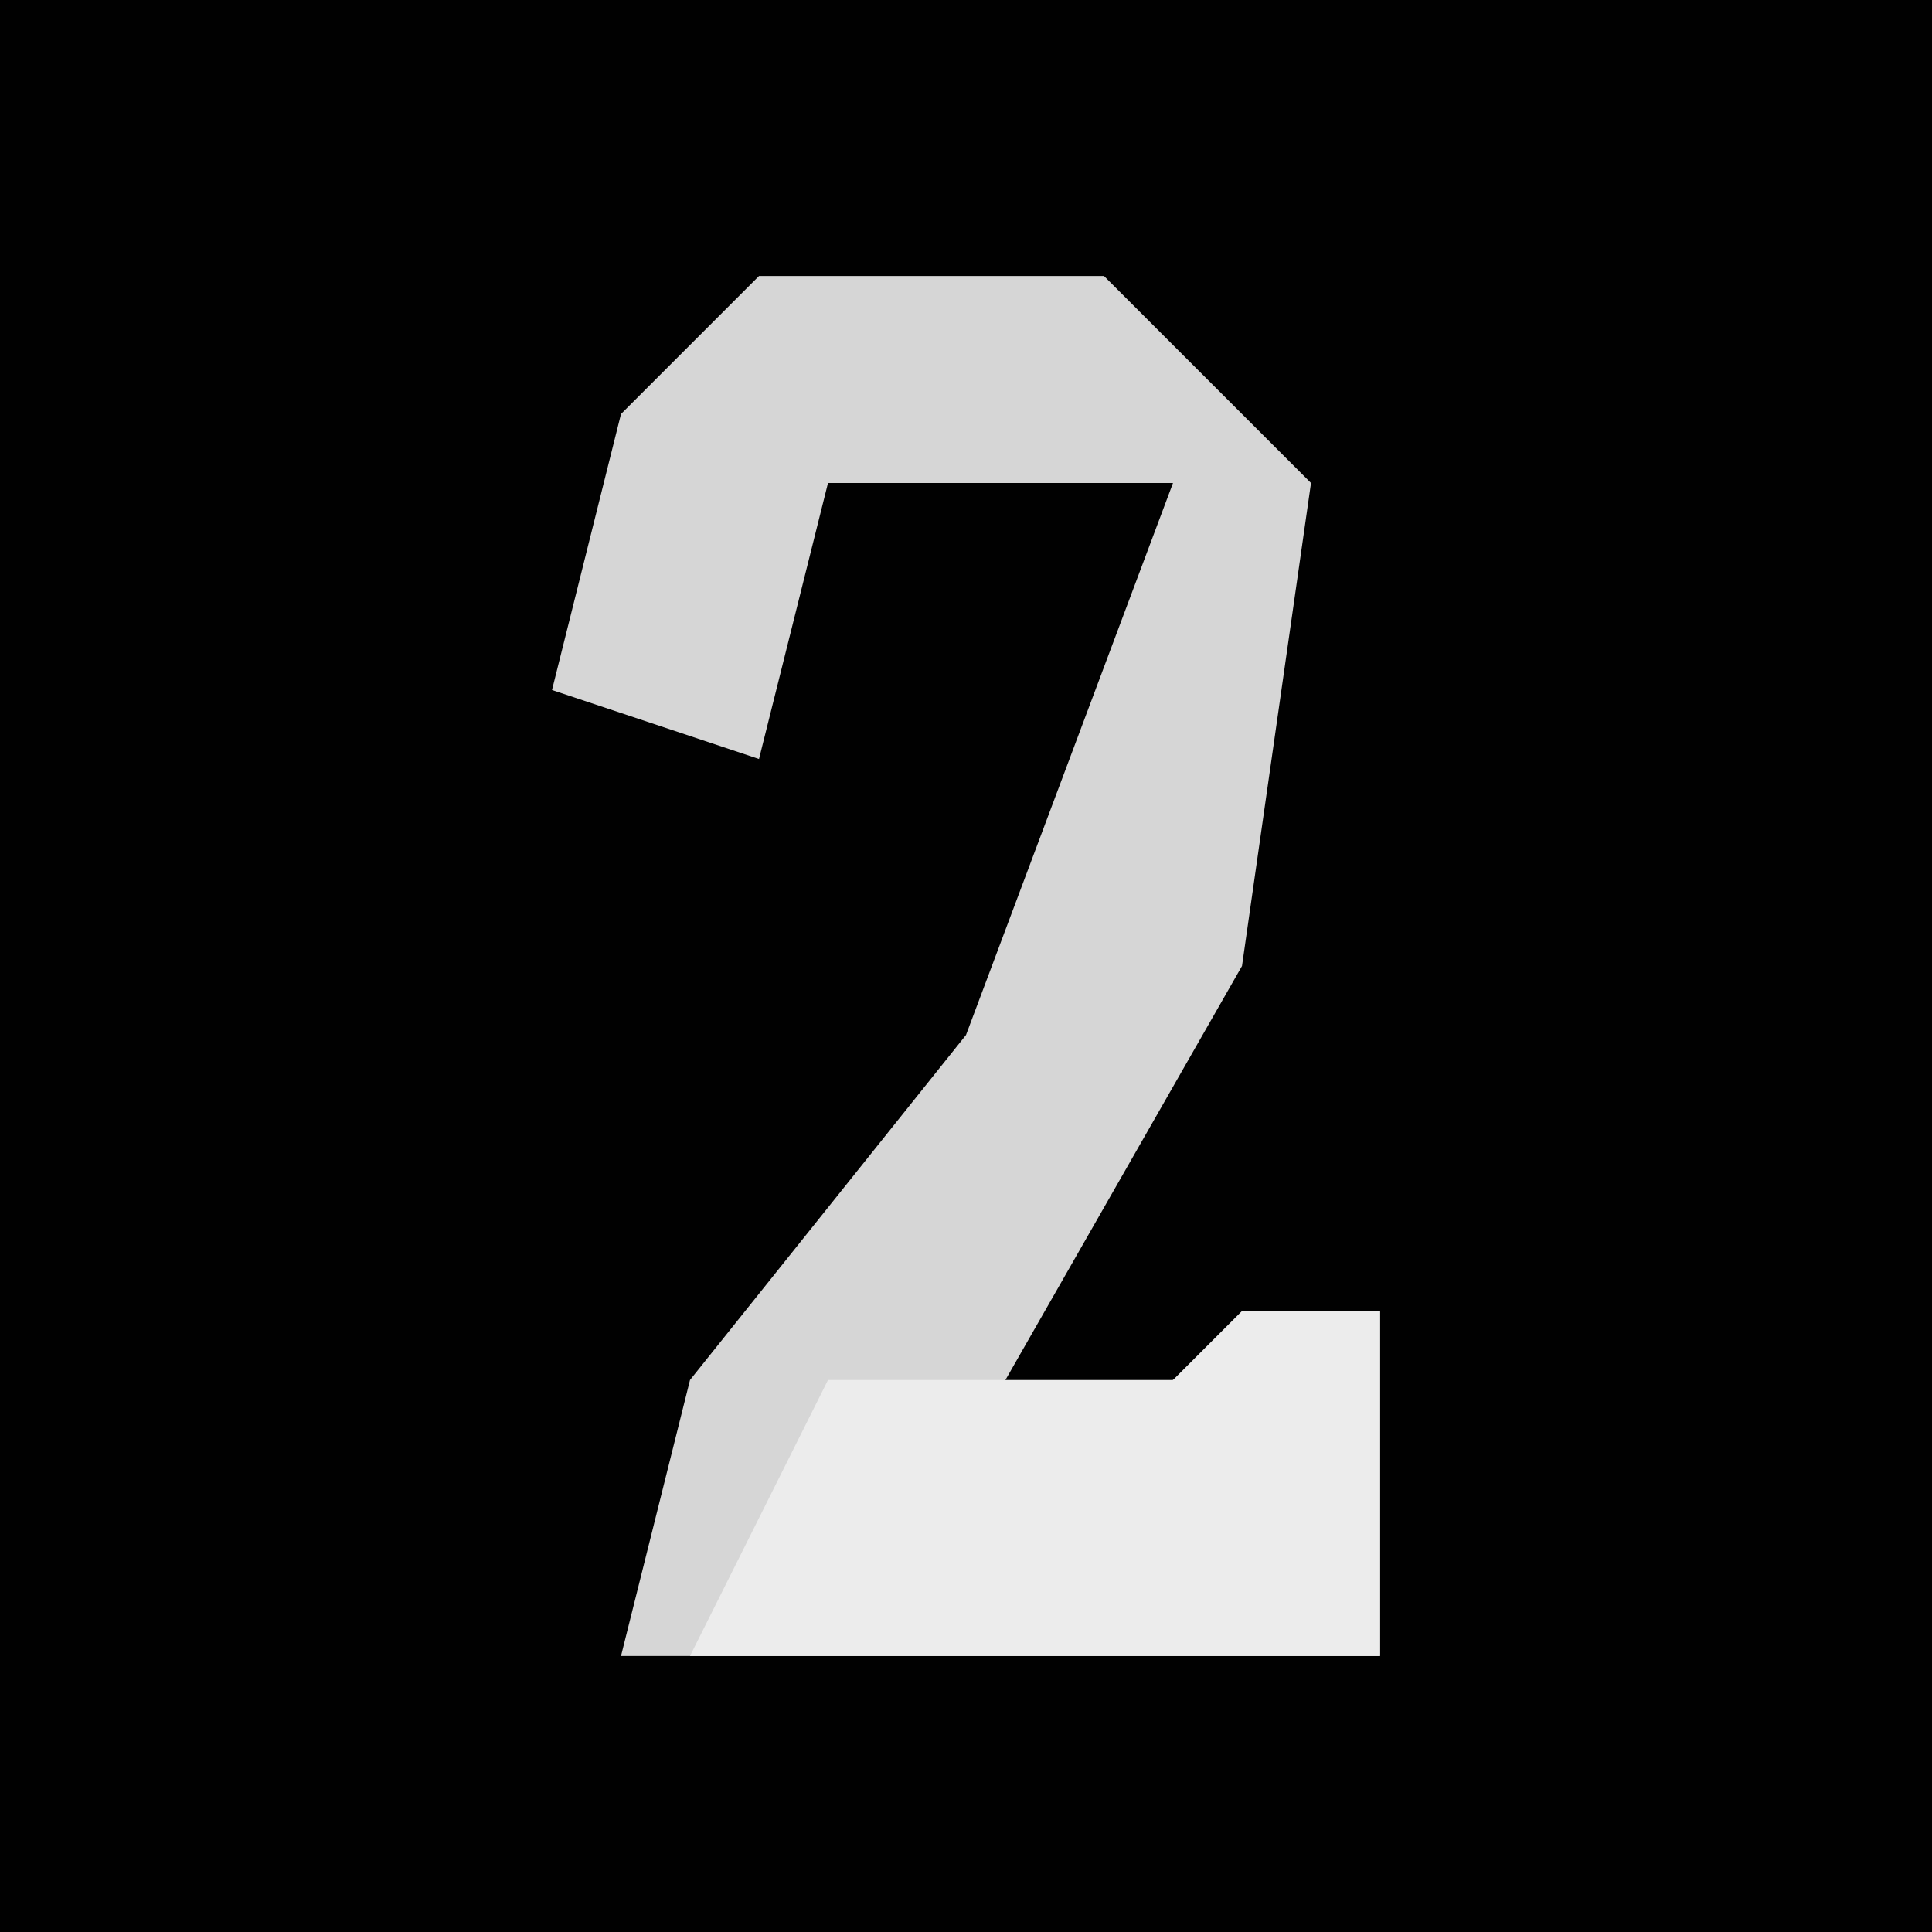 <?xml version="1.0" encoding="UTF-8"?>
<svg version="1.1" xmlns="http://www.w3.org/2000/svg" width="28" height="28">
<path d="M0,0 L28,0 L28,28 L0,28 Z " fill="#010101" transform="translate(0,0)"/>
<path d="M0,0 L5,0 L8,3 L7,10 L3,17 L9,15 L9,20 L-2,20 L-1,16 L3,11 L6,3 L1,3 L0,7 L-3,6 L-2,2 Z " fill="#D6D6D6" transform="translate(11,4)"/>
<path d="M0,0 L2,0 L2,5 L-8,5 L-6,1 L-1,1 Z " fill="#ECECEC" transform="translate(18,19)"/>
</svg>
